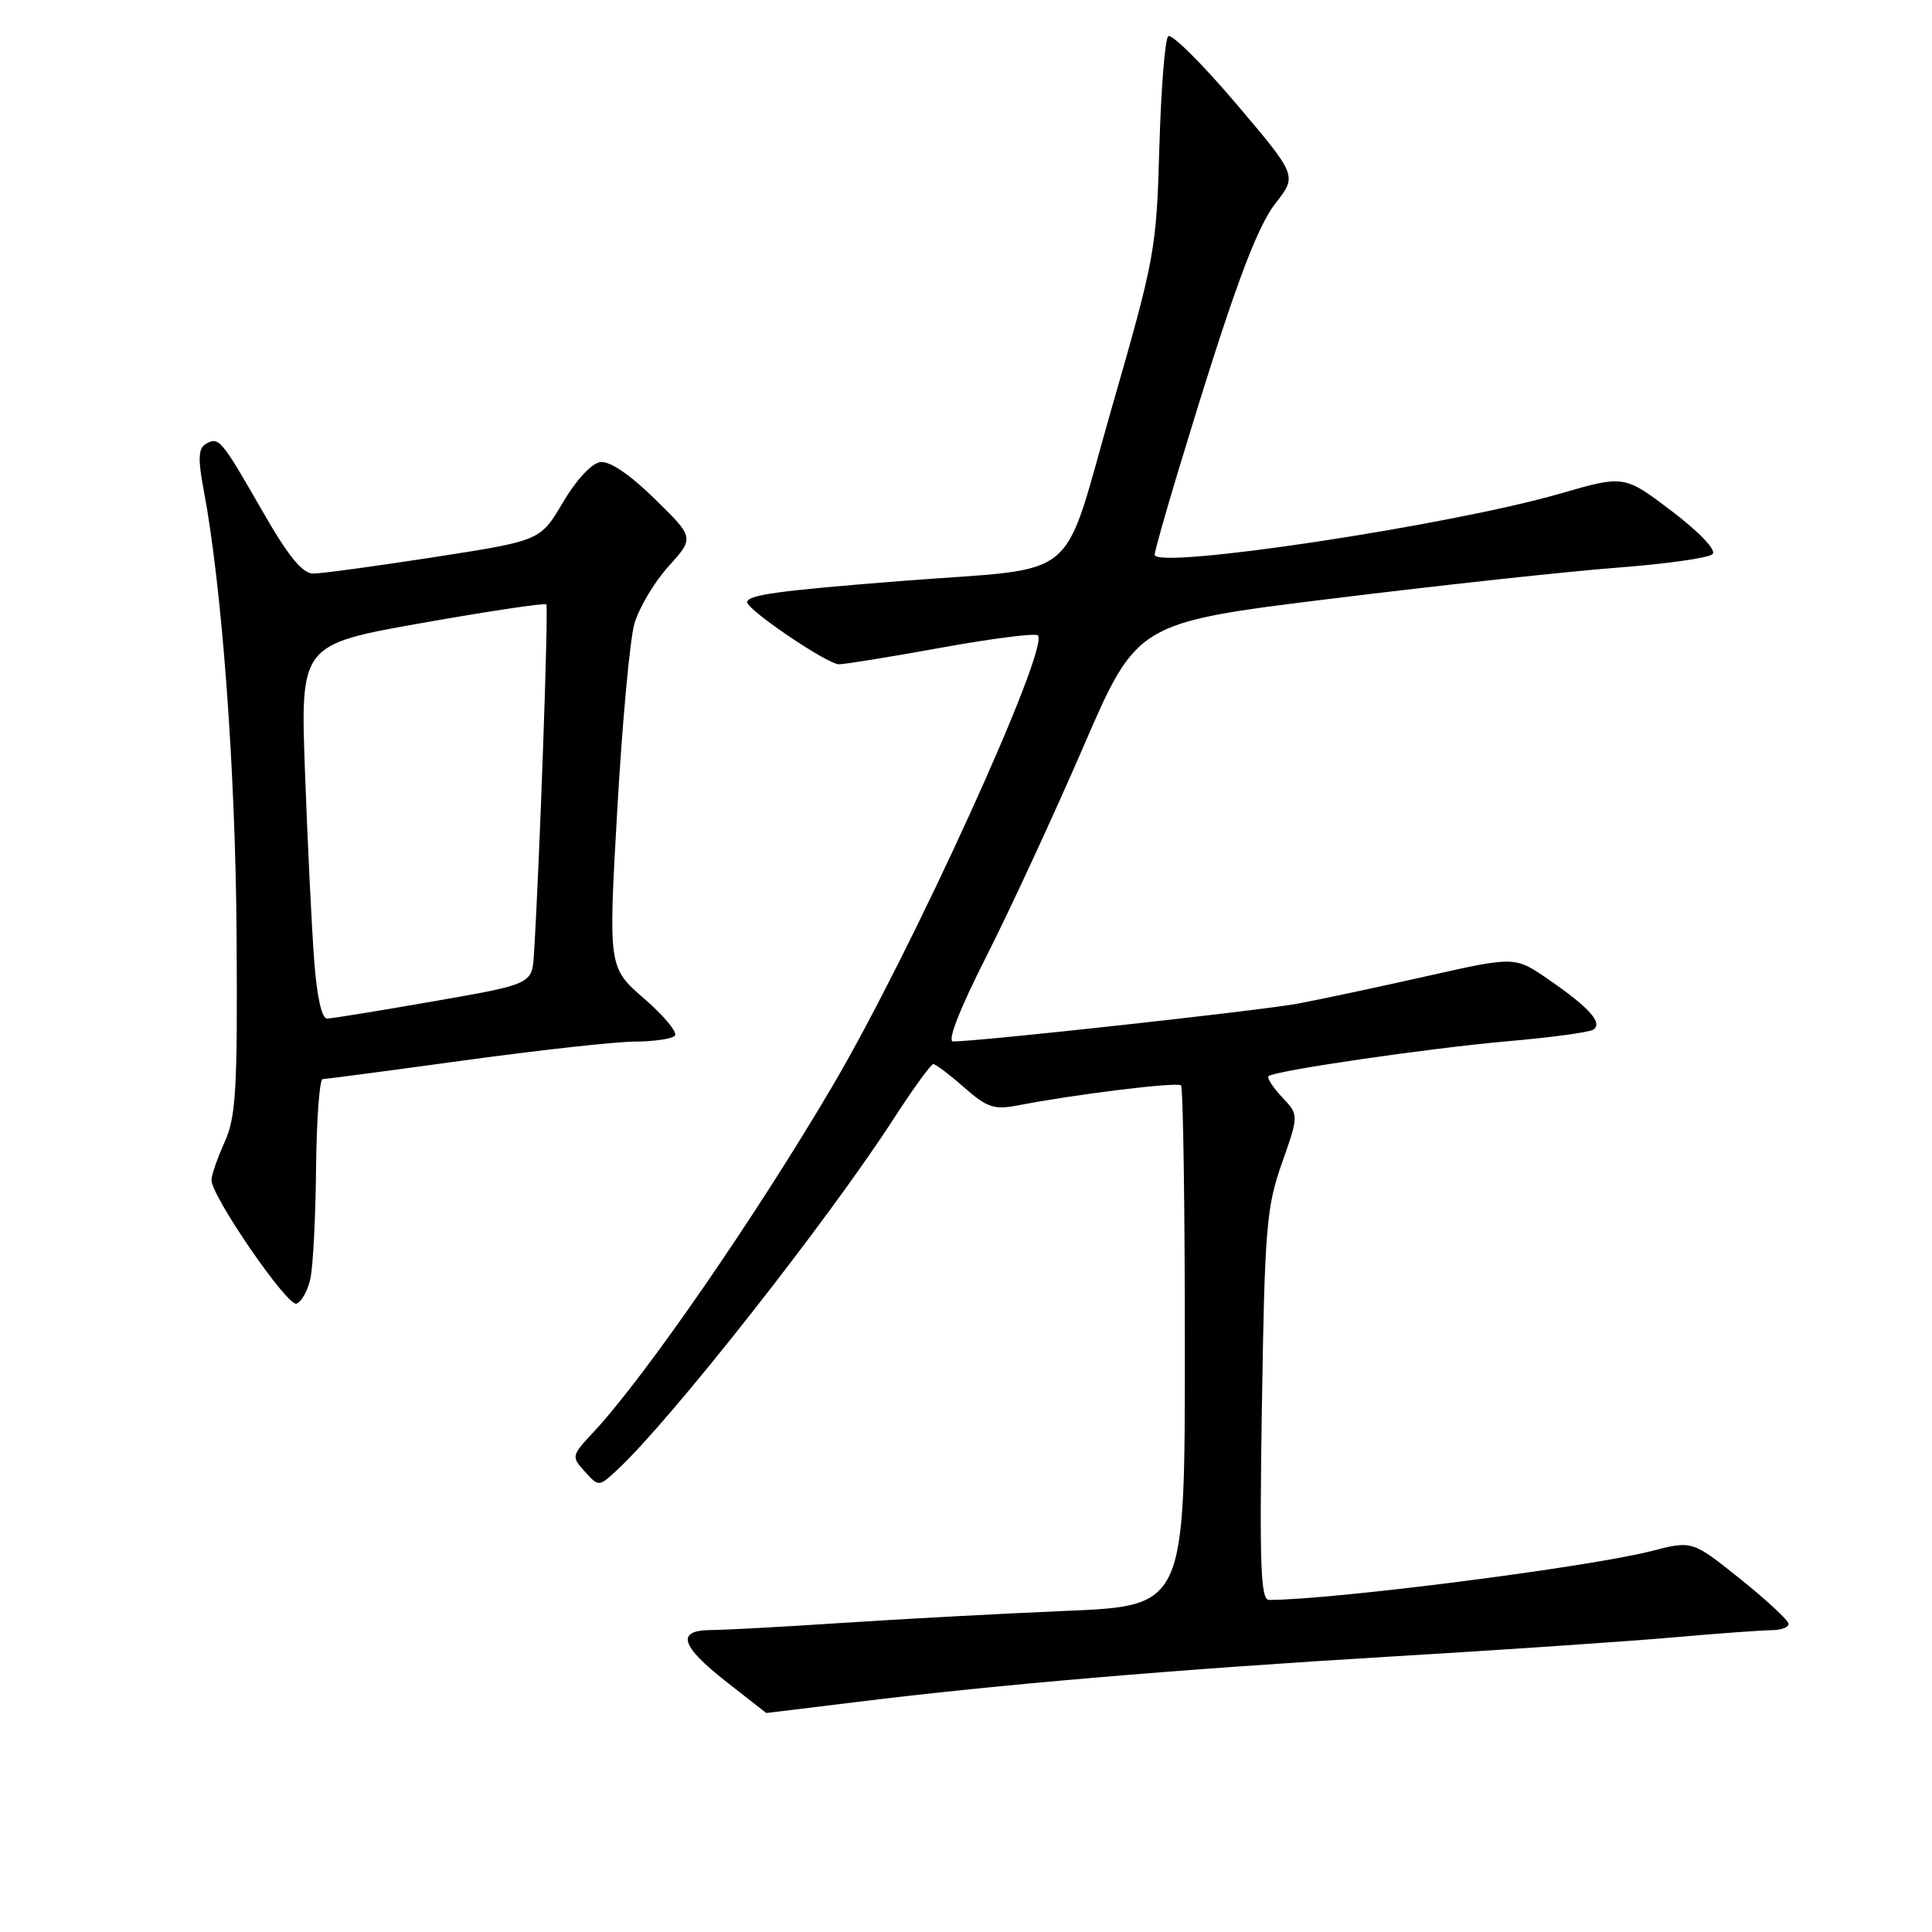 <?xml version="1.0" encoding="UTF-8" standalone="no"?>
<!DOCTYPE svg PUBLIC "-//W3C//DTD SVG 1.1//EN" "http://www.w3.org/Graphics/SVG/1.1/DTD/svg11.dtd" >
<svg xmlns="http://www.w3.org/2000/svg" xmlns:xlink="http://www.w3.org/1999/xlink" version="1.1" viewBox="0 0 256 256">
 <g >
 <path fill="currentColor"
d=" M 113.53 225.52 C 132.17 223.21 156.14 221.18 184.50 219.49 C 198.80 218.64 215.45 217.51 221.50 216.98 C 227.55 216.45 233.51 216.01 234.75 216.01 C 235.99 216.00 237.00 215.63 237.00 215.18 C 237.00 214.73 234.13 212.06 230.62 209.24 C 224.23 204.13 224.23 204.13 218.87 205.51 C 210.54 207.66 176.63 211.99 168.15 212.00 C 167.04 212.00 166.88 207.39 167.21 186.25 C 167.58 162.72 167.81 159.95 169.86 154.12 C 172.11 147.74 172.11 147.74 169.88 145.38 C 168.66 144.07 167.85 142.83 168.08 142.60 C 168.83 141.88 189.24 138.90 199.79 137.97 C 205.45 137.48 210.53 136.79 211.09 136.45 C 212.46 135.60 210.63 133.53 205.18 129.78 C 200.74 126.72 200.74 126.72 189.12 129.33 C 182.73 130.77 175.03 132.41 172.00 132.98 C 167.17 133.89 129.73 138.00 126.29 138.00 C 125.48 138.00 127.15 133.73 130.69 126.75 C 133.82 120.56 139.60 108.08 143.53 99.00 C 150.66 82.50 150.66 82.50 176.58 79.31 C 190.84 77.55 207.80 75.71 214.28 75.22 C 220.77 74.73 226.46 73.92 226.93 73.42 C 227.44 72.88 225.18 70.51 221.51 67.72 C 215.22 62.95 215.22 62.95 206.74 65.40 C 192.20 69.62 153.00 75.52 153.00 73.50 C 153.00 73.07 154.38 68.17 156.06 62.61 C 163.20 39.03 166.37 30.32 169.05 26.88 C 171.88 23.27 171.88 23.27 163.72 13.65 C 159.23 8.37 155.21 4.39 154.79 4.81 C 154.36 5.24 153.84 11.87 153.62 19.54 C 153.24 33.05 153.04 34.16 147.33 53.99 C 140.51 77.70 143.67 75.09 119.50 76.98 C 103.11 78.27 99.00 78.83 99.01 79.80 C 99.03 80.84 109.61 88.00 111.16 88.02 C 111.90 88.03 118.00 87.04 124.72 85.82 C 131.44 84.60 137.20 83.87 137.52 84.19 C 139.14 85.80 120.92 125.82 110.43 143.70 C 100.28 160.99 85.48 182.43 78.67 189.73 C 75.71 192.89 75.69 193.00 77.49 194.99 C 79.34 197.03 79.34 197.03 81.78 194.77 C 88.83 188.24 109.63 161.82 118.41 148.25 C 120.99 144.26 123.35 141.00 123.67 141.00 C 123.98 141.00 125.82 142.39 127.75 144.09 C 130.80 146.77 131.74 147.08 134.88 146.47 C 142.48 144.99 156.01 143.34 156.49 143.82 C 156.77 144.10 157.00 159.74 157.00 178.56 C 157.00 212.79 157.00 212.79 141.25 213.45 C 132.59 213.82 119.20 214.54 111.50 215.05 C 103.80 215.56 96.04 215.98 94.25 215.99 C 89.54 216.00 90.14 218.06 96.25 222.85 C 99.14 225.11 101.51 226.97 101.53 226.98 C 101.55 226.99 106.95 226.33 113.53 225.52 Z  M 41.13 169.42 C 41.48 167.81 41.82 161.21 41.88 154.75 C 41.95 148.29 42.34 143.00 42.75 142.99 C 43.16 142.98 51.60 141.87 61.50 140.51 C 71.40 139.15 81.56 138.03 84.08 138.02 C 86.60 138.01 89.00 137.66 89.42 137.25 C 89.83 136.84 88.02 134.63 85.39 132.35 C 80.60 128.20 80.60 128.20 81.79 107.35 C 82.44 95.88 83.46 84.78 84.05 82.68 C 84.65 80.58 86.68 77.15 88.57 75.06 C 92.01 71.25 92.01 71.25 86.75 66.10 C 83.42 62.84 80.78 61.06 79.54 61.23 C 78.39 61.39 76.33 63.61 74.59 66.57 C 71.61 71.64 71.61 71.64 57.55 73.82 C 49.82 75.02 42.59 76.00 41.50 76.00 C 40.04 75.99 38.18 73.69 34.63 67.48 C 29.29 58.16 28.97 57.78 27.19 58.88 C 26.28 59.44 26.23 60.94 26.99 64.92 C 29.41 77.73 31.21 102.03 31.35 124.00 C 31.48 144.45 31.27 148.00 29.75 151.37 C 28.79 153.50 28.01 155.75 28.02 156.37 C 28.05 158.56 38.08 173.14 39.28 172.74 C 39.95 172.52 40.78 171.02 41.13 169.42 Z  M 41.63 127.25 C 41.31 122.99 40.76 111.83 40.42 102.45 C 39.79 85.41 39.79 85.41 55.91 82.55 C 64.77 80.98 72.19 79.87 72.39 80.09 C 72.70 80.44 71.50 114.47 70.75 126.45 C 70.50 130.40 70.50 130.40 57.50 132.67 C 50.35 133.92 43.98 134.95 43.35 134.97 C 42.64 134.99 41.99 132.10 41.63 127.25 Z "/>
</g>
</svg>
